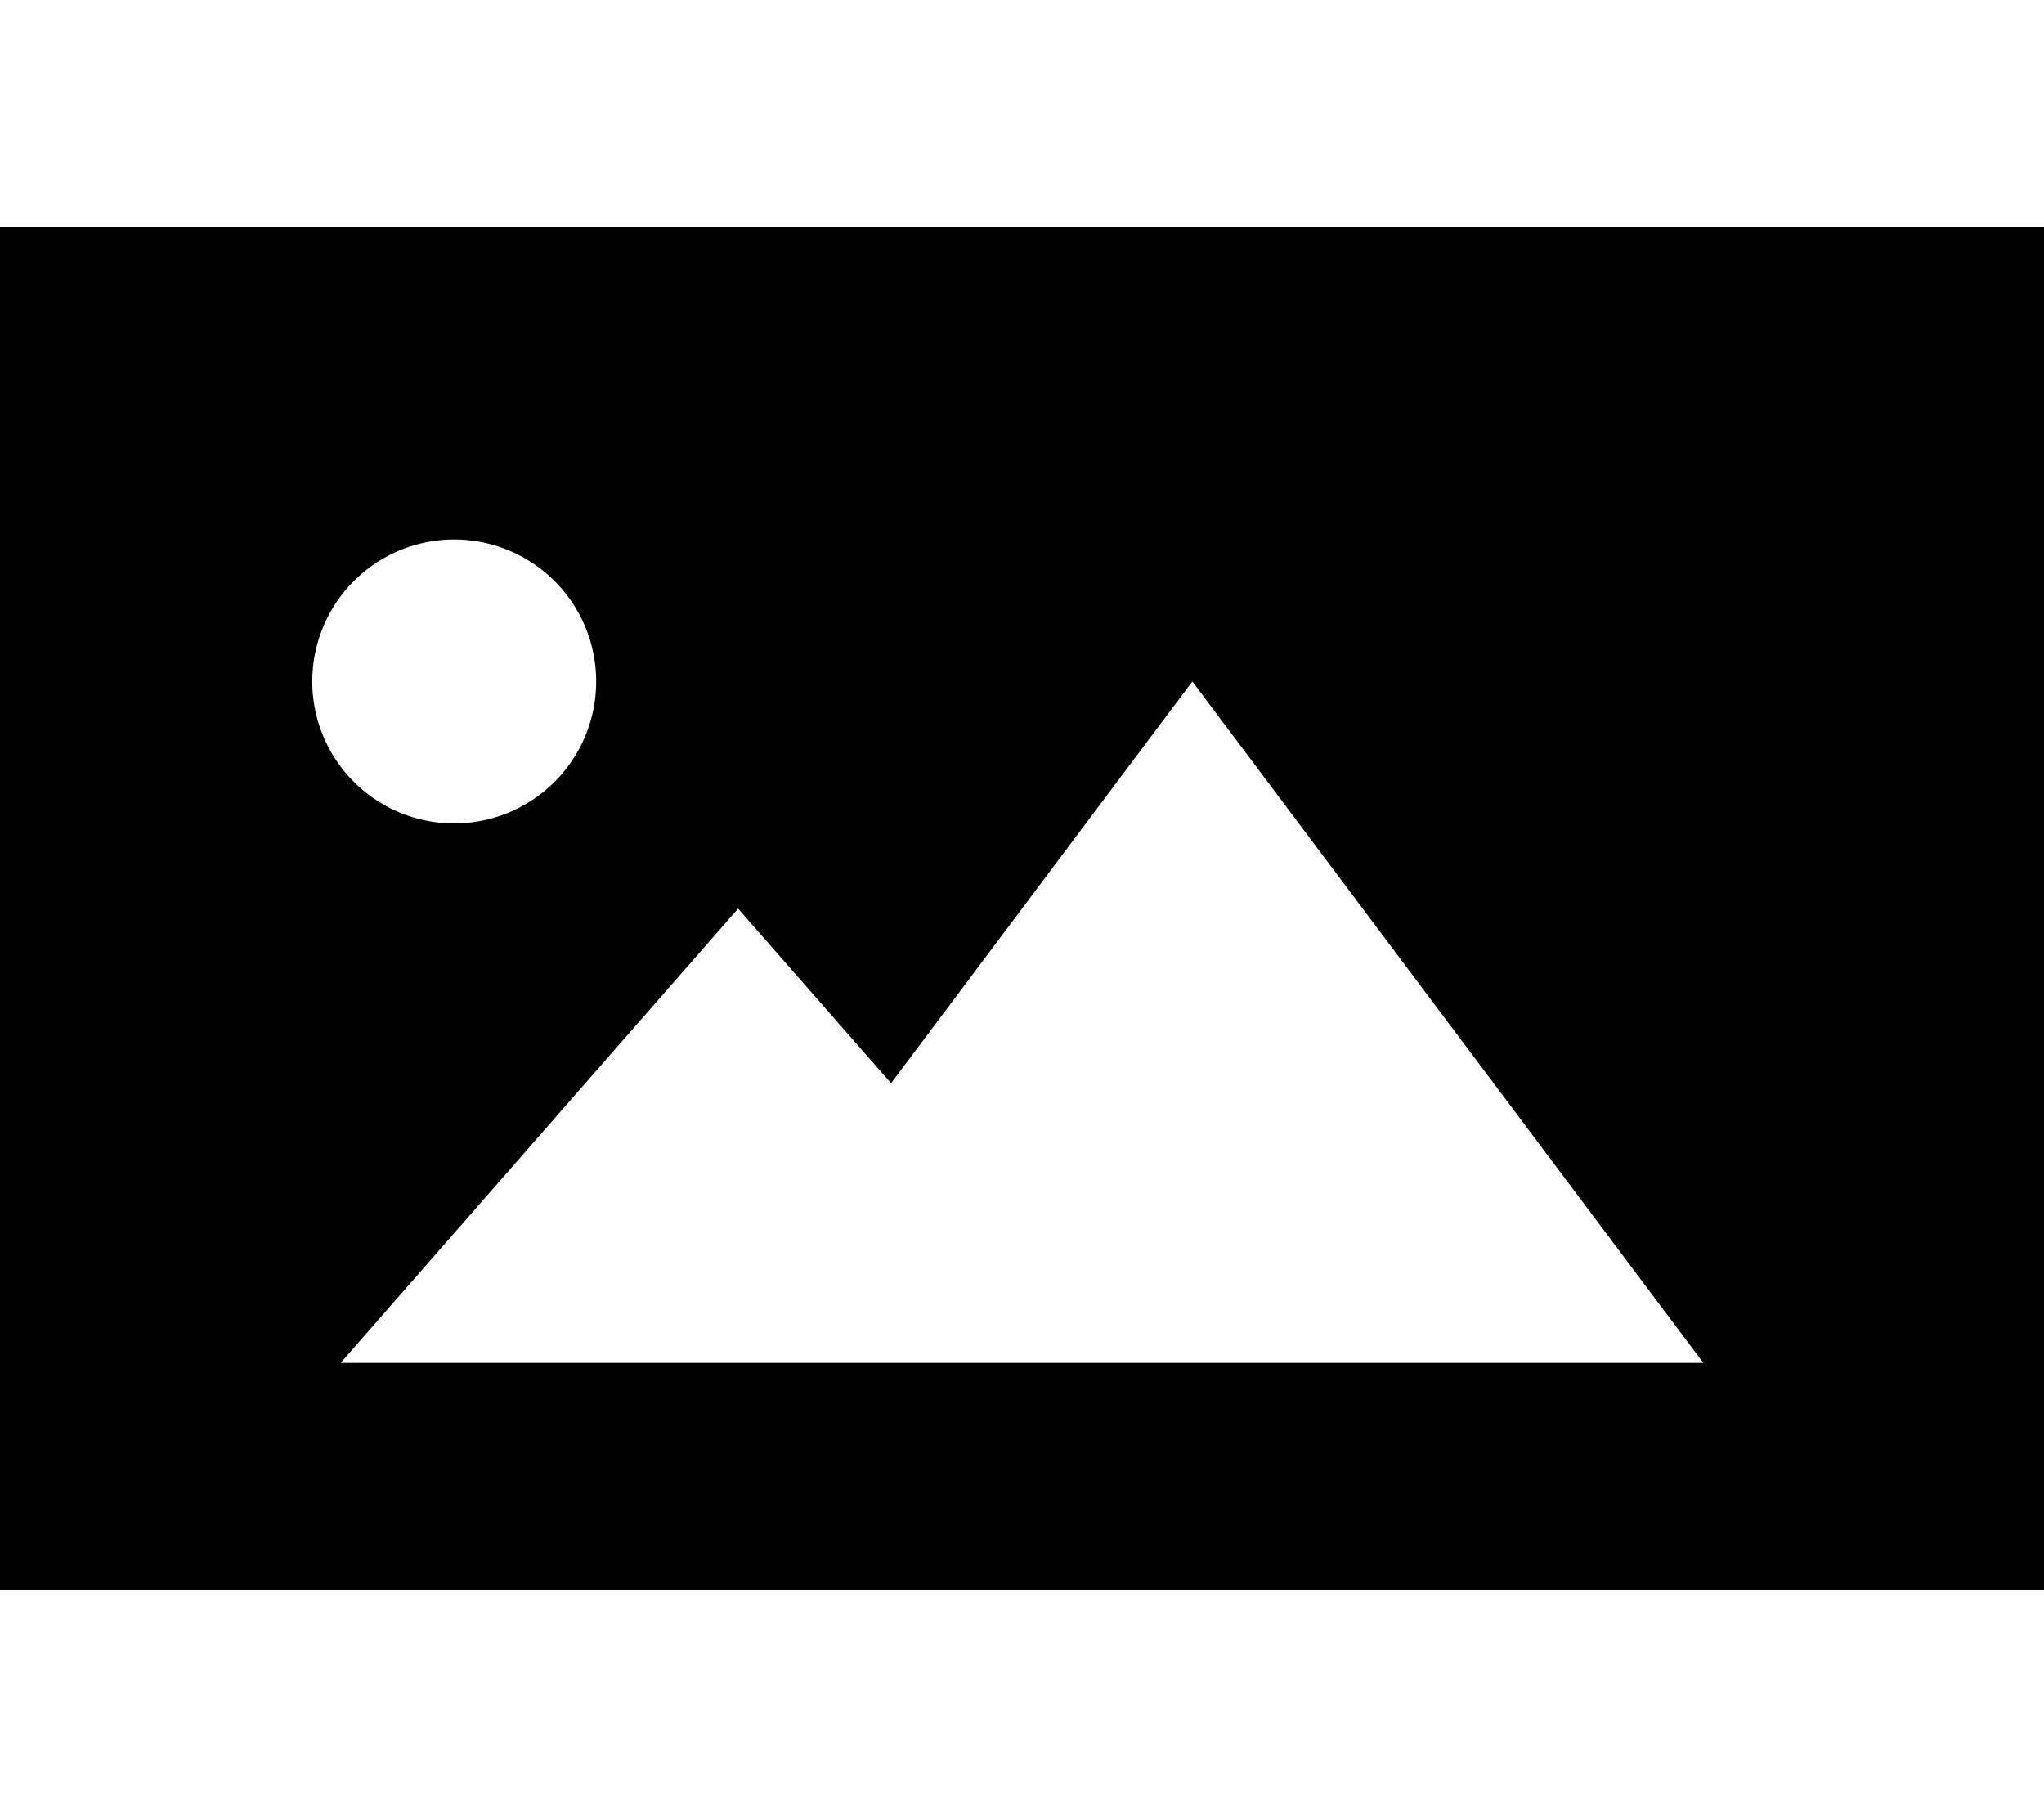 <svg fill="currentColor" xmlns="http://www.w3.org/2000/svg" viewBox="0 0 576 512"><!--! Font Awesome Pro 7.1.0 by @fontawesome - https://fontawesome.com License - https://fontawesome.com/license (Commercial License) Copyright 2025 Fonticons, Inc. --><path fill="currentColor" d="M576 64l-576 0 0 384 576 0 0-384zM96 384L208 256 251.1 305.2 336 192 480 384 96 384zm32-232a40 40 0 1 1 0 80 40 40 0 1 1 0-80z"/></svg>